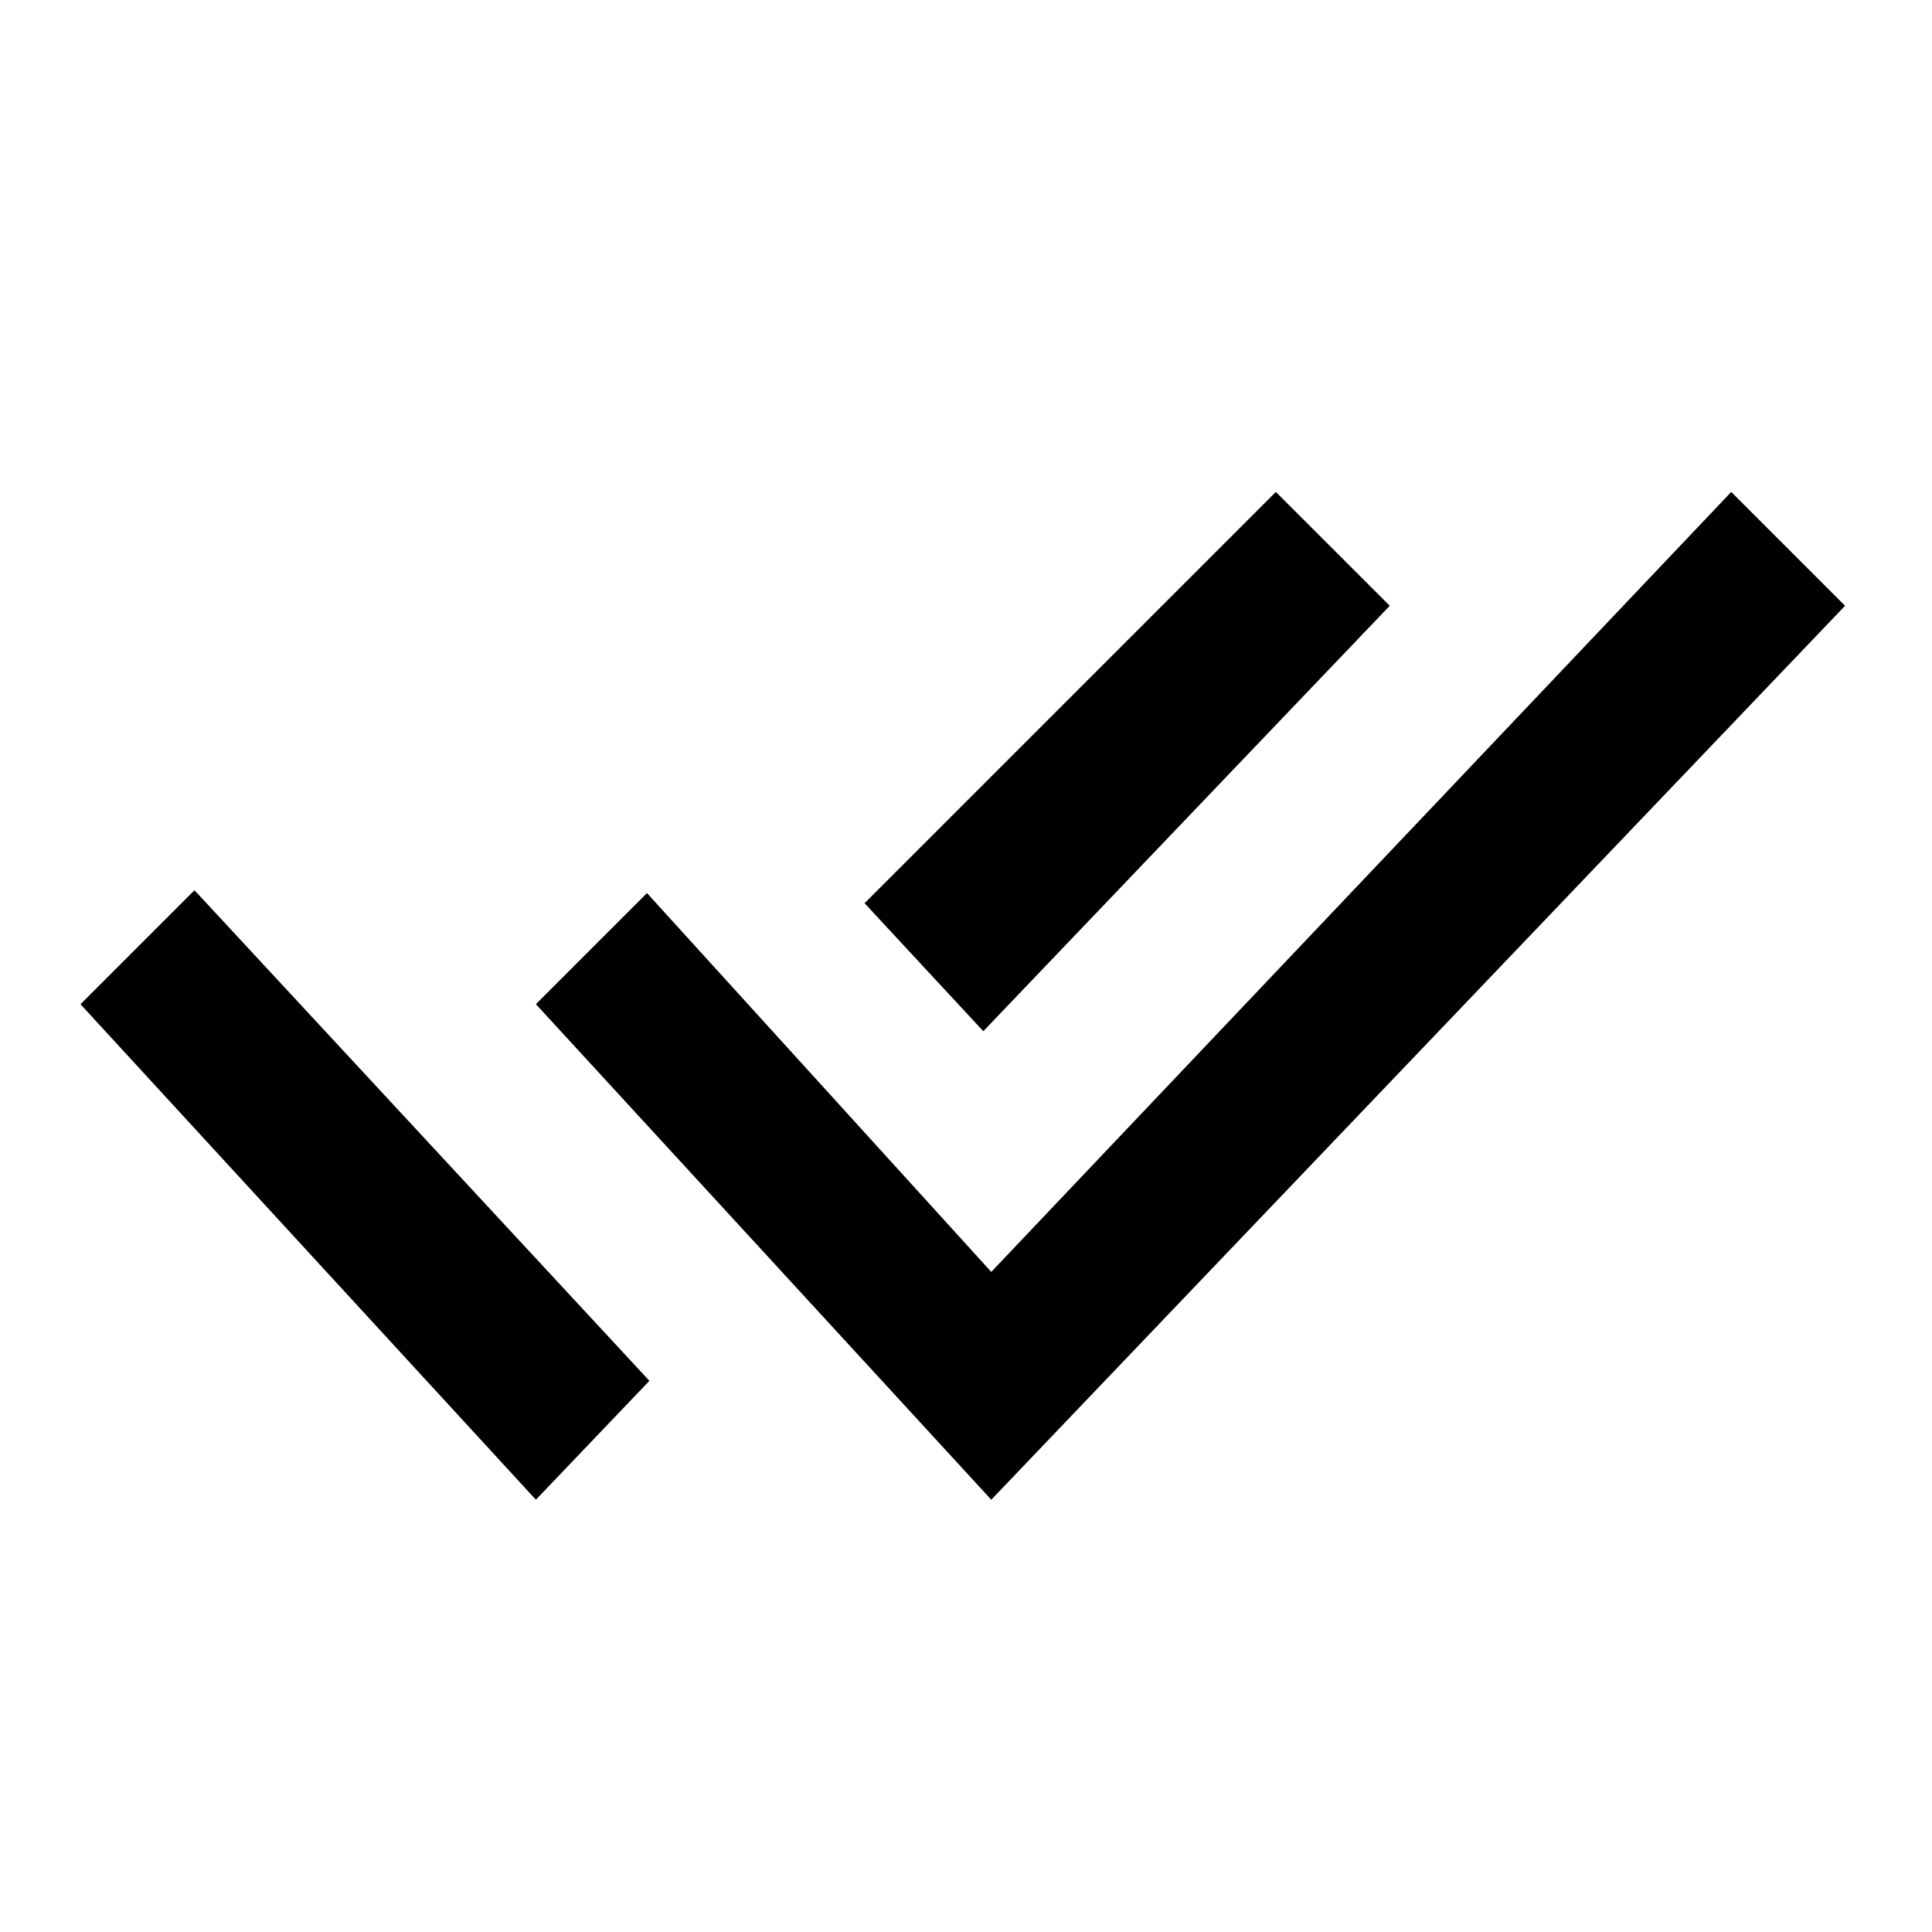 <!-- ##color:mono ##group:action -->
<svg viewBox="0 0 24 24" xmlns="http://www.w3.org/2000/svg">
  <path
    d="M8.037 11.094l-1.38 1.38 5.657 6.156L22.92 7.525l-1.414-1.414-9.192 9.689-4.277-4.706zM1 12.475l1.414-1.414.042.041 5.611 6.051-1.41 1.477L1 12.475z"
  />
  <path d="M12.215 12.81l5.049-5.285-1.415-1.414-5.109 5.109 1.475 1.59z" />
</svg>
